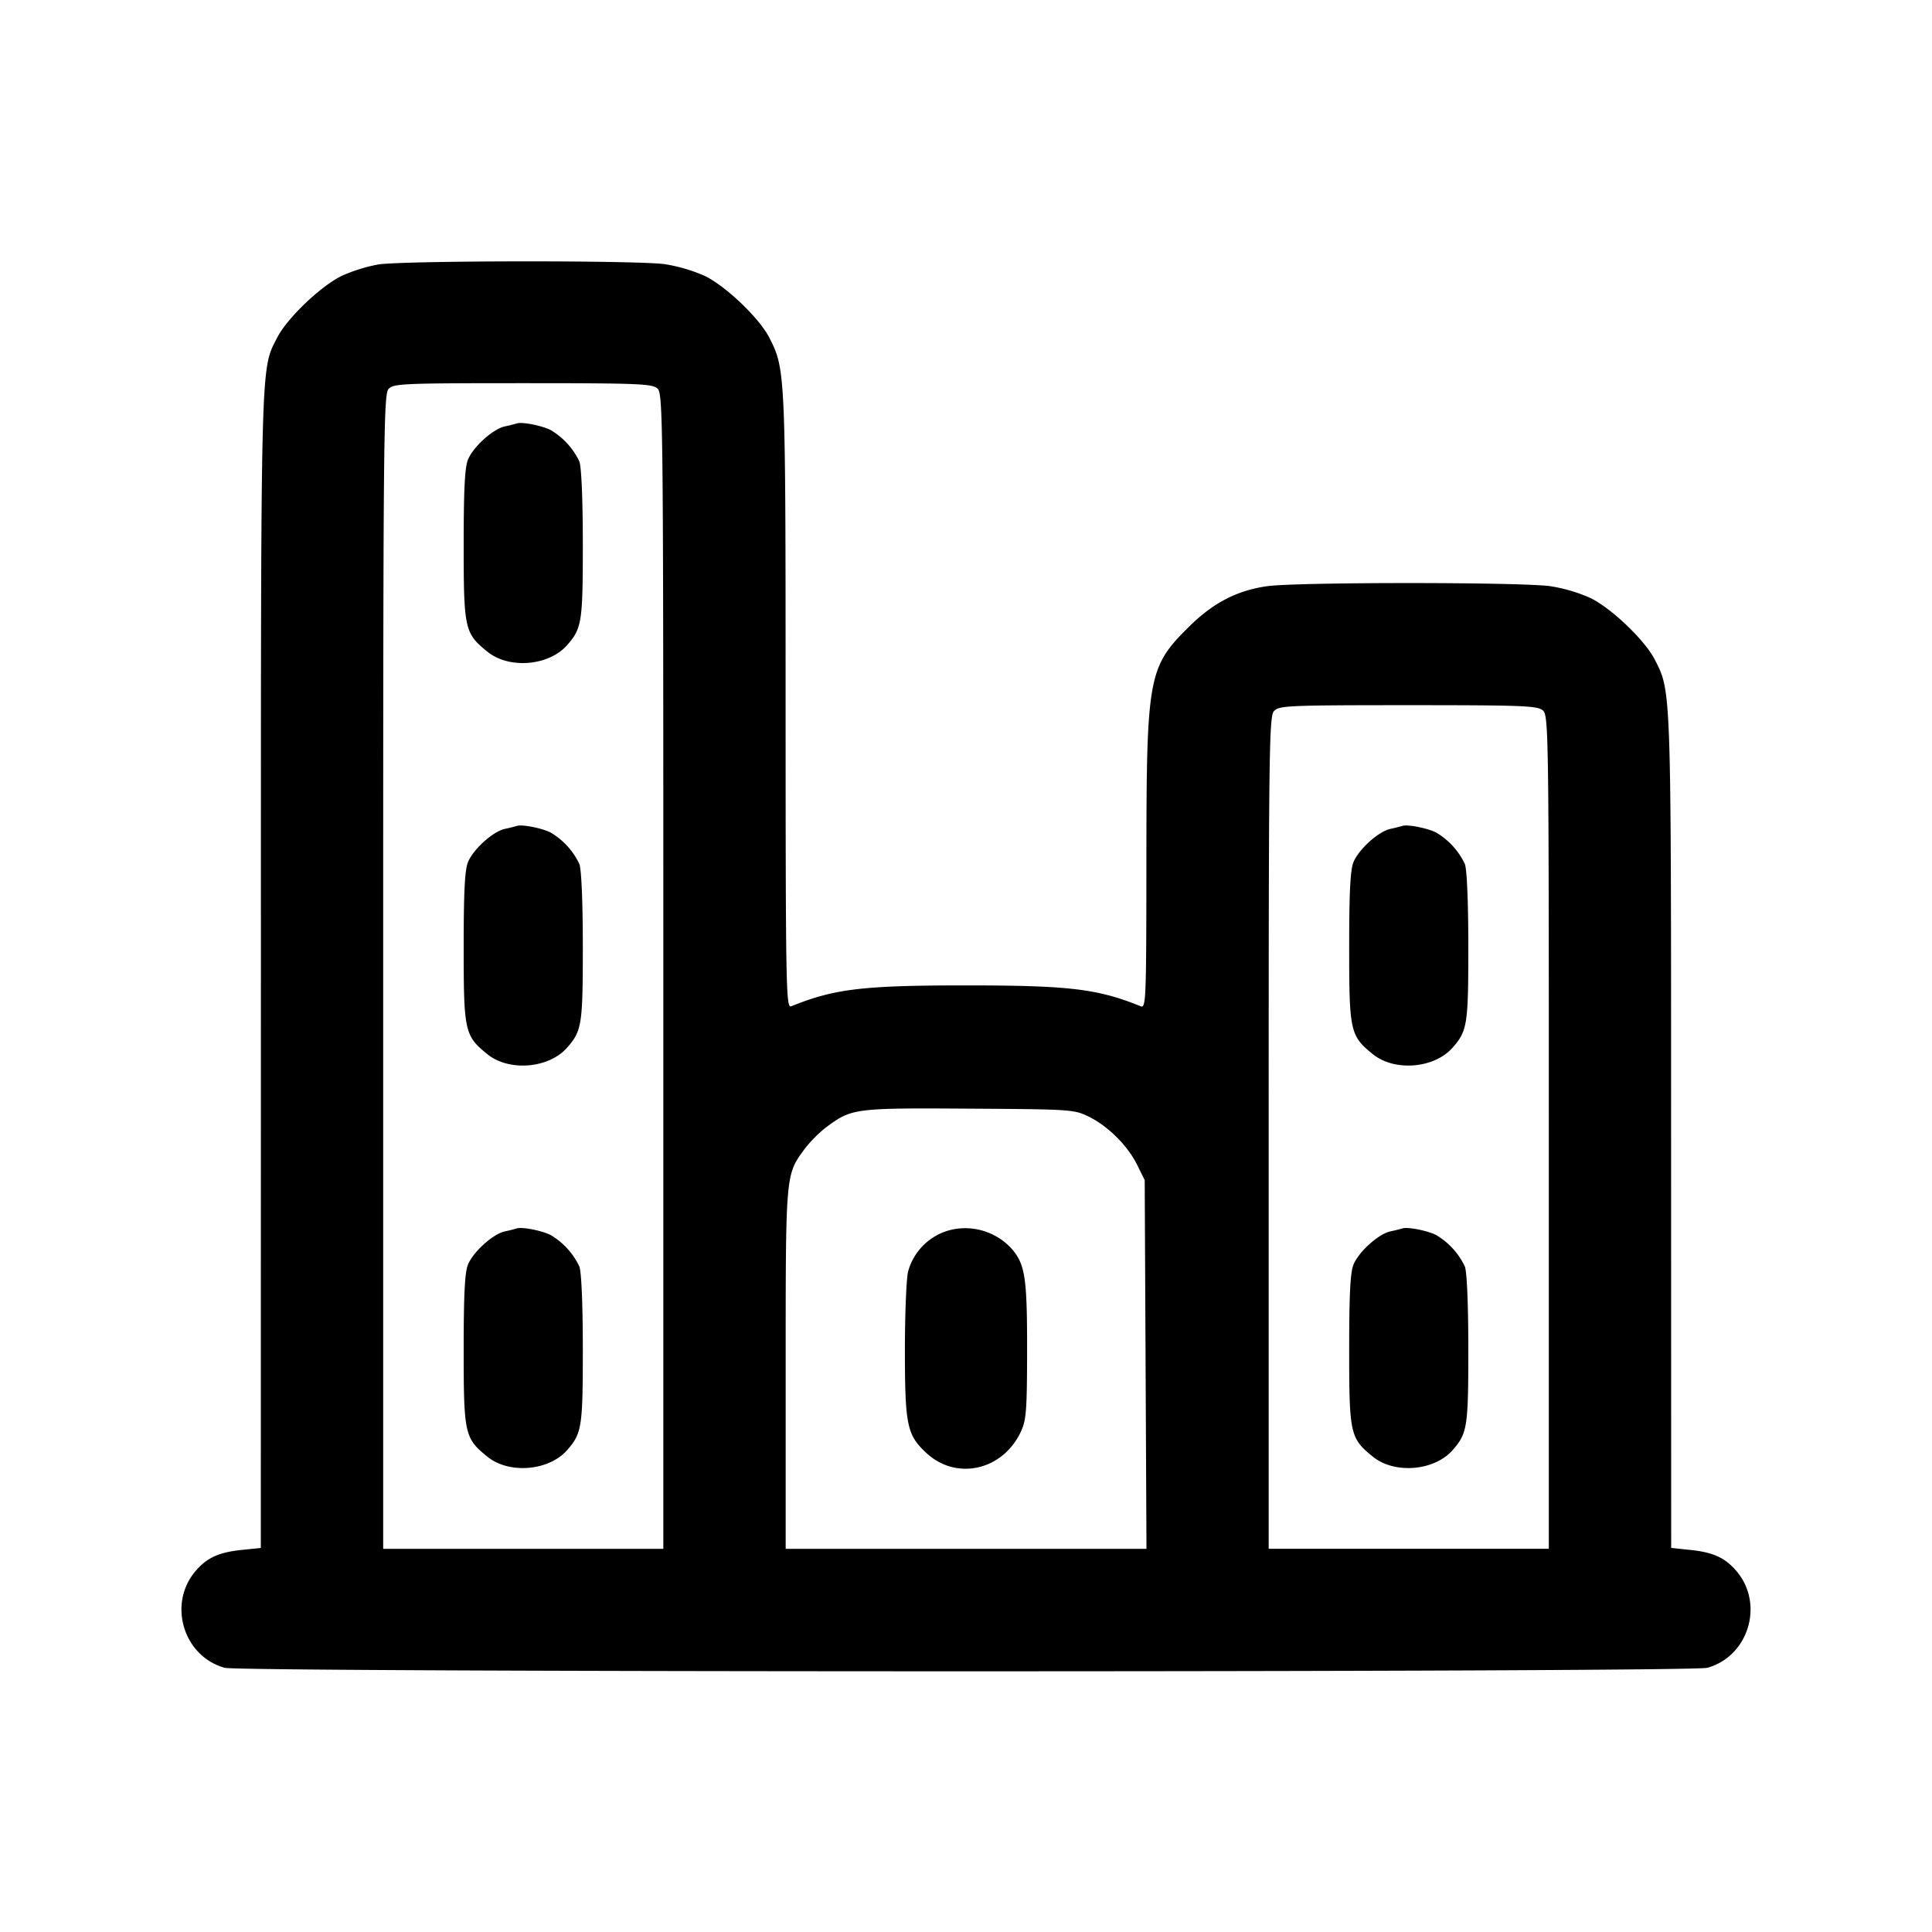 <svg xmlns="http://www.w3.org/2000/svg" viewBox="0 0 24 24"><path d="M4.701 3.285a2 2 0 0 0-.46.144c-.265.132-.676.526-.798.766-.208.406-.202.169-.202 7.869l-.001 7.165-.241.025c-.284.03-.431.098-.573.266-.344.409-.146 1.056.365 1.198.207.058 18.211.058 18.418 0 .511-.142.709-.789.365-1.198-.142-.168-.289-.236-.573-.266l-.241-.025-.001-5.165c0-5.541.002-5.47-.202-5.869-.122-.24-.533-.634-.797-.765a2 2 0 0 0-.5-.148c-.364-.052-3.156-.052-3.52 0-.372.053-.668.206-.964.498-.515.508-.534.615-.535 2.934-.001 1.712-.005 1.813-.071 1.786-.537-.217-.887-.259-2.17-.259s-1.633.042-2.17.259c-.066.027-.07-.169-.071-3.786 0-4.085-.002-4.129-.202-4.519-.122-.24-.533-.634-.797-.765a2 2 0 0 0-.5-.148c-.338-.049-3.223-.046-3.559.003m3.466 1.541c.07.064.073.341.073 7.24v7.174H4.76v-7.167c0-6.613.005-7.172.066-7.24s.167-.073 1.667-.073c1.433 0 1.608.007 1.674.066M6.42 5.26a2 2 0 0 1-.149.037c-.147.032-.39.251-.457.411-.04.096-.054.369-.054 1.061 0 1.046.012 1.098.295 1.327.269.218.763.177.99-.082.183-.208.195-.287.195-1.249 0-.553-.017-.965-.043-1.032a.9.9 0 0 0-.357-.391c-.108-.055-.355-.104-.42-.082m12.747 3.566c.07.064.073.279.073 5.24v5.174h-3.48v-5.167c0-4.752.005-5.173.066-5.24s.167-.073 1.667-.073c1.433 0 1.608.007 1.674.066M6.42 10.26a2 2 0 0 1-.149.037c-.147.032-.39.251-.457.411-.04.096-.054.369-.054 1.061 0 1.046.012 1.098.295 1.327.269.218.763.177.99-.082.183-.208.195-.287.195-1.249 0-.553-.017-.965-.043-1.032a.9.9 0 0 0-.357-.391c-.108-.055-.355-.104-.42-.082m11 0a2 2 0 0 1-.149.037c-.147.032-.39.251-.457.411-.04.096-.054.369-.054 1.061 0 1.046.012 1.098.295 1.327.269.218.763.177.99-.082.183-.208.195-.287.195-1.249 0-.553-.017-.965-.043-1.032a.9.9 0 0 0-.357-.391c-.108-.055-.355-.104-.42-.082m-3.892 3.613c.239.118.481.36.599.599l.093.188.011 2.29.011 2.29H9.76v-2.235c0-2.443-.003-2.407.236-2.733.065-.087.189-.212.277-.276.309-.228.349-.233 1.767-.224 1.27.008 1.304.01 1.488.101M6.42 15.26a2 2 0 0 1-.149.037c-.147.032-.39.251-.457.411-.04.096-.054.369-.054 1.061 0 1.046.012 1.098.295 1.327.269.218.763.177.99-.082.183-.208.195-.287.195-1.249 0-.553-.017-.965-.043-1.032a.9.9 0 0 0-.357-.391c-.108-.055-.355-.104-.42-.082m5.4.016a.73.73 0 0 0-.538.515c-.023.082-.041.527-.041.989.001.926.026 1.045.264 1.267.375.351.954.22 1.179-.267.065-.14.074-.268.075-1 .001-.9-.024-1.069-.185-1.26a.78.78 0 0 0-.754-.244m5.6-.016a2 2 0 0 1-.149.037c-.147.032-.39.251-.457.411-.04.096-.054.369-.054 1.061 0 1.046.012 1.098.295 1.327.269.218.763.177.99-.082.183-.208.195-.287.195-1.249 0-.553-.017-.965-.043-1.032a.9.9 0 0 0-.357-.391c-.108-.055-.355-.104-.42-.082" fill-rule="evenodd"/></svg>